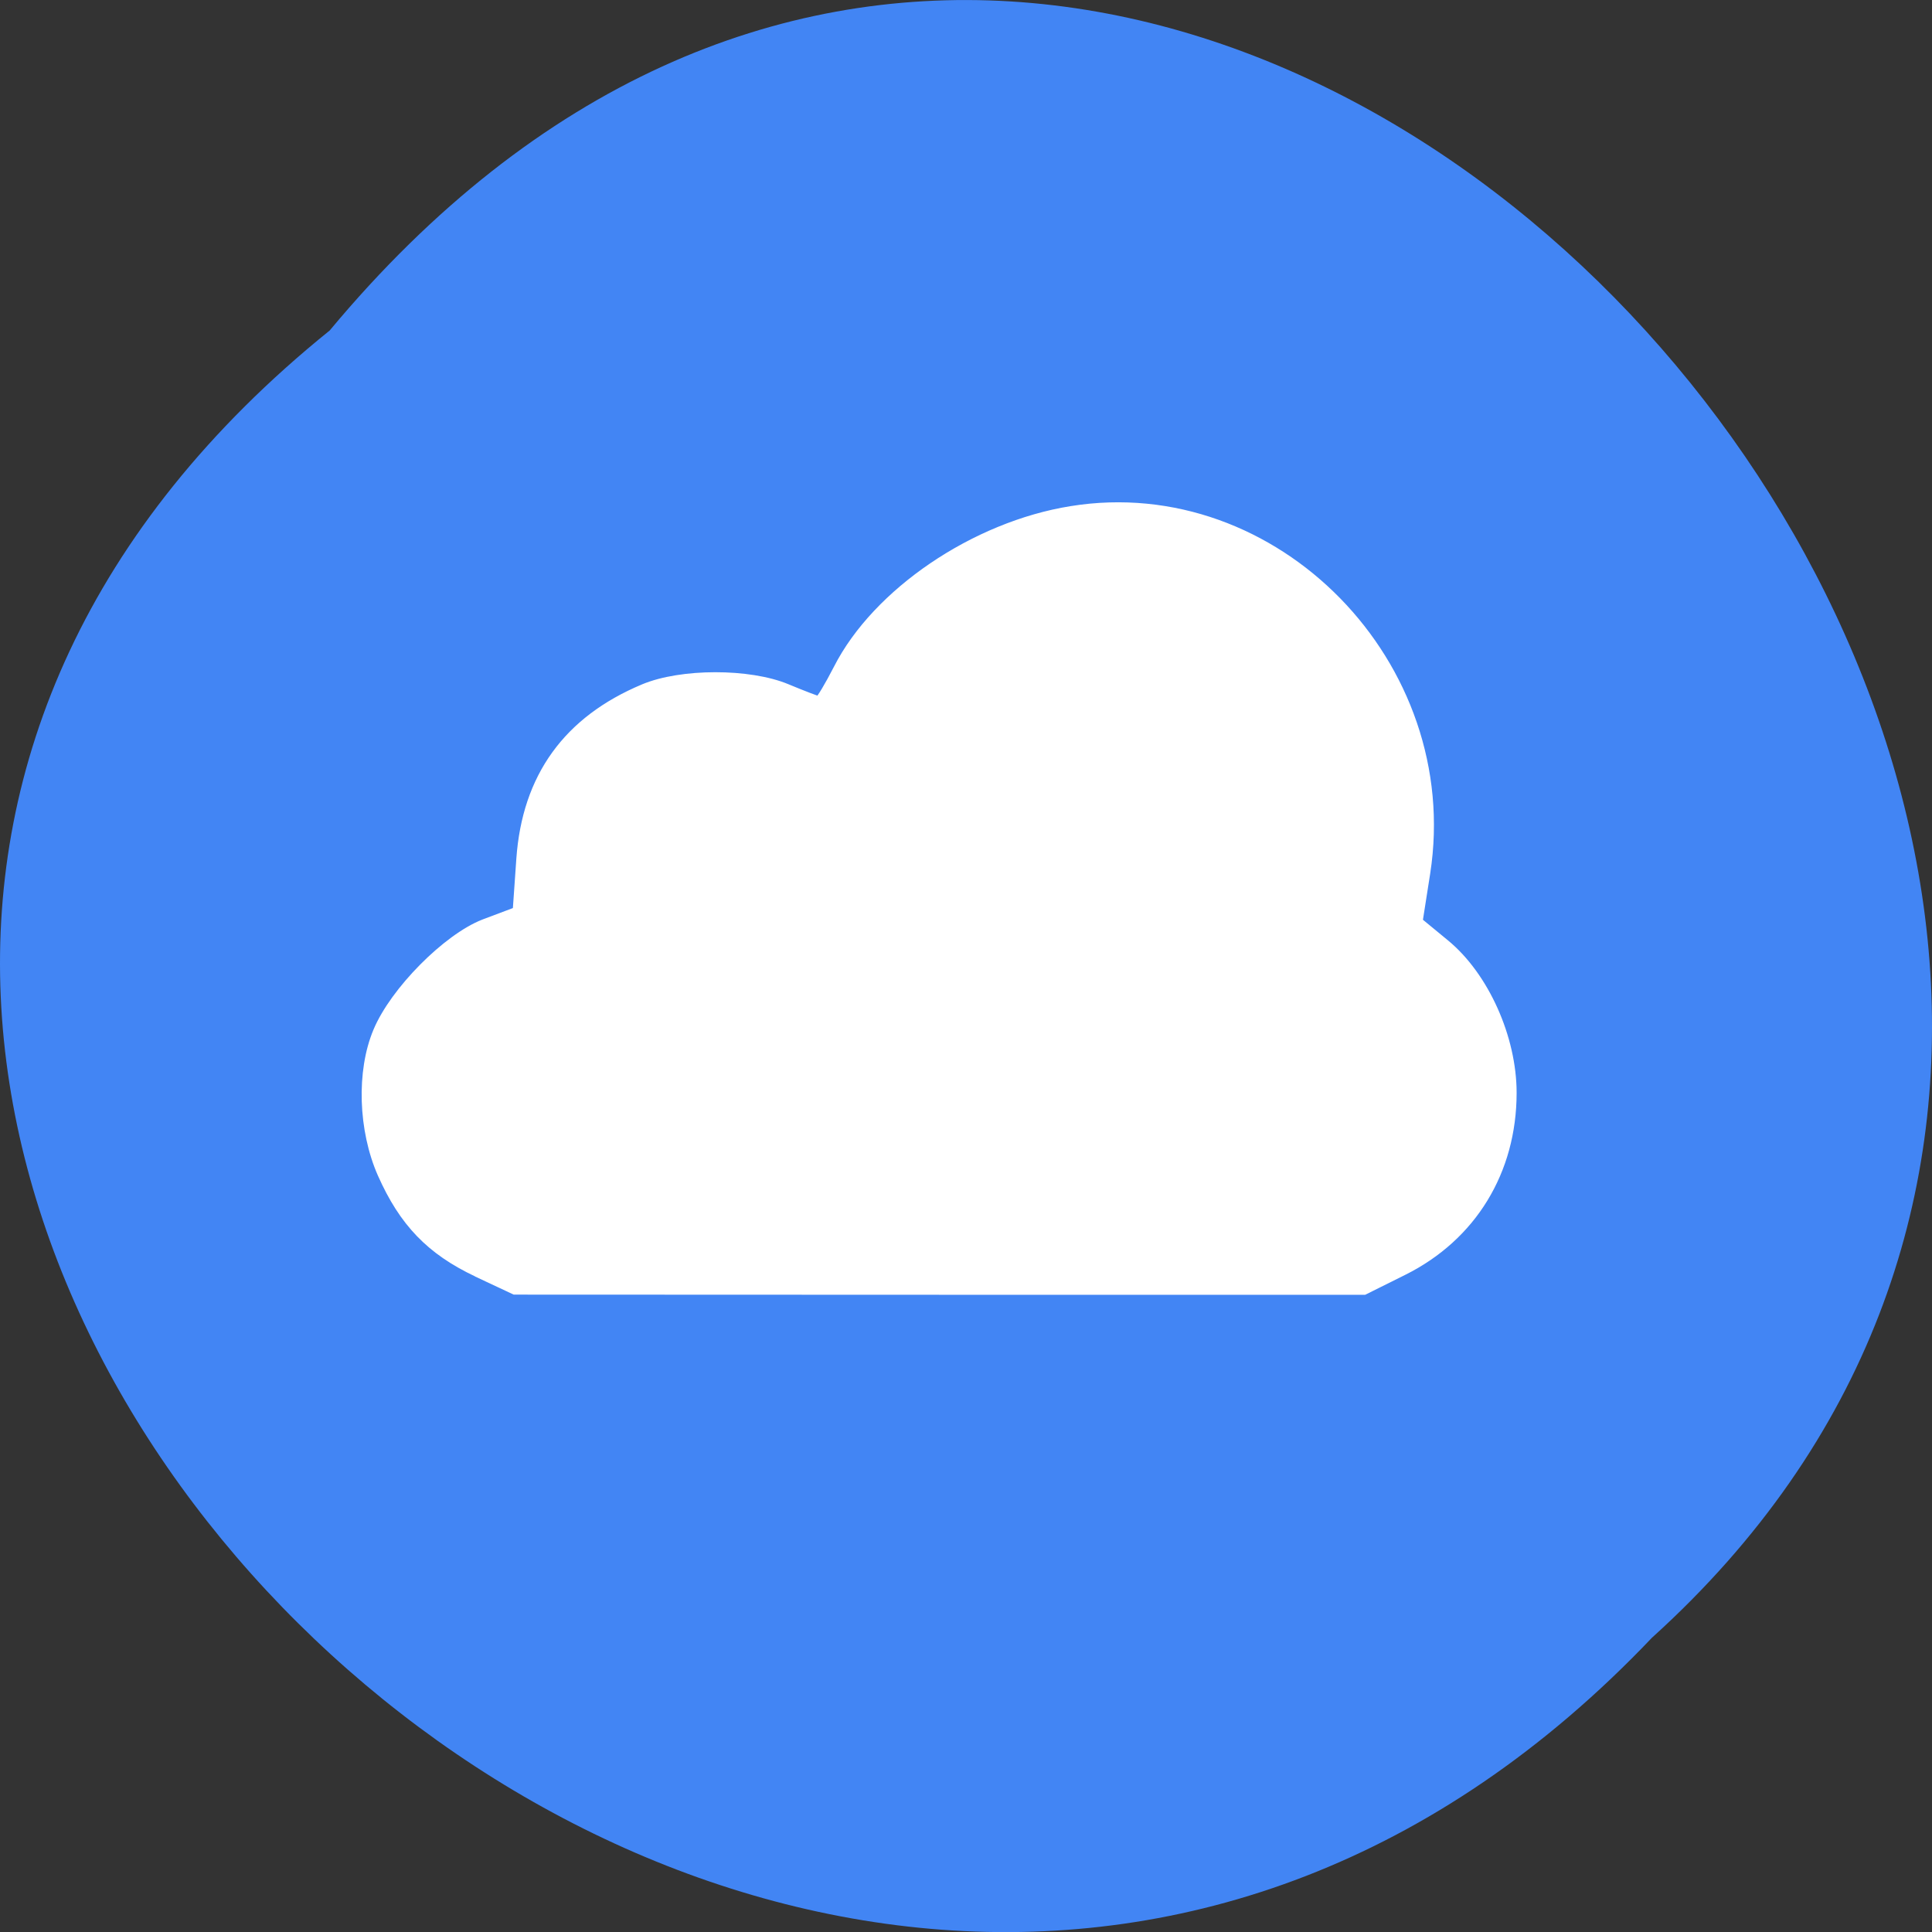 <svg xmlns="http://www.w3.org/2000/svg" viewBox="0 0 48 48"><rect x="0" y="0" width="48" height="48" fill="#333333" stroke="none"/><path d="m 8.191 8.211 c -24.355 19.66 11.301 55.15 32.852 32.477 c 21.598 -19.512 -12.11 -57.38 -32.852 -32.477" fill="#4285f4"/><path d="m 63 168.23 c -6.167 -2.917 -9.75 -6.646 -12.604 -13.08 c -2.563 -5.813 -2.813 -13.563 -0.583 -18.875 c 2.229 -5.354 9.229 -12.396 14.13 -14.292 l 4.313 -1.625 l 0.479 -6.854 c 0.771 -10.854 6.208 -18.375 16.313 -22.604 c 4.979 -2.083 13.979 -2.083 18.938 -0.021 c 2.104 0.875 4 1.604 4.188 1.604 c 0.188 0 1.313 -1.875 2.479 -4.146 c 5.146 -10.1 18.13 -18.917 30.917 -20.958 c 26.958 -4.354 51.21 20.458 46.938 48 l -1 6.375 l 3.542 2.917 c 5.208 4.292 8.875 12.458 8.875 19.75 c 0 10.375 -5.313 19.06 -14.438 23.604 l -5.188 2.583 h -56.15 l -56.15 -0.021 l -5.02 -2.354" transform="scale(0.188)" fill="#fff" stroke="#fff"/></svg>